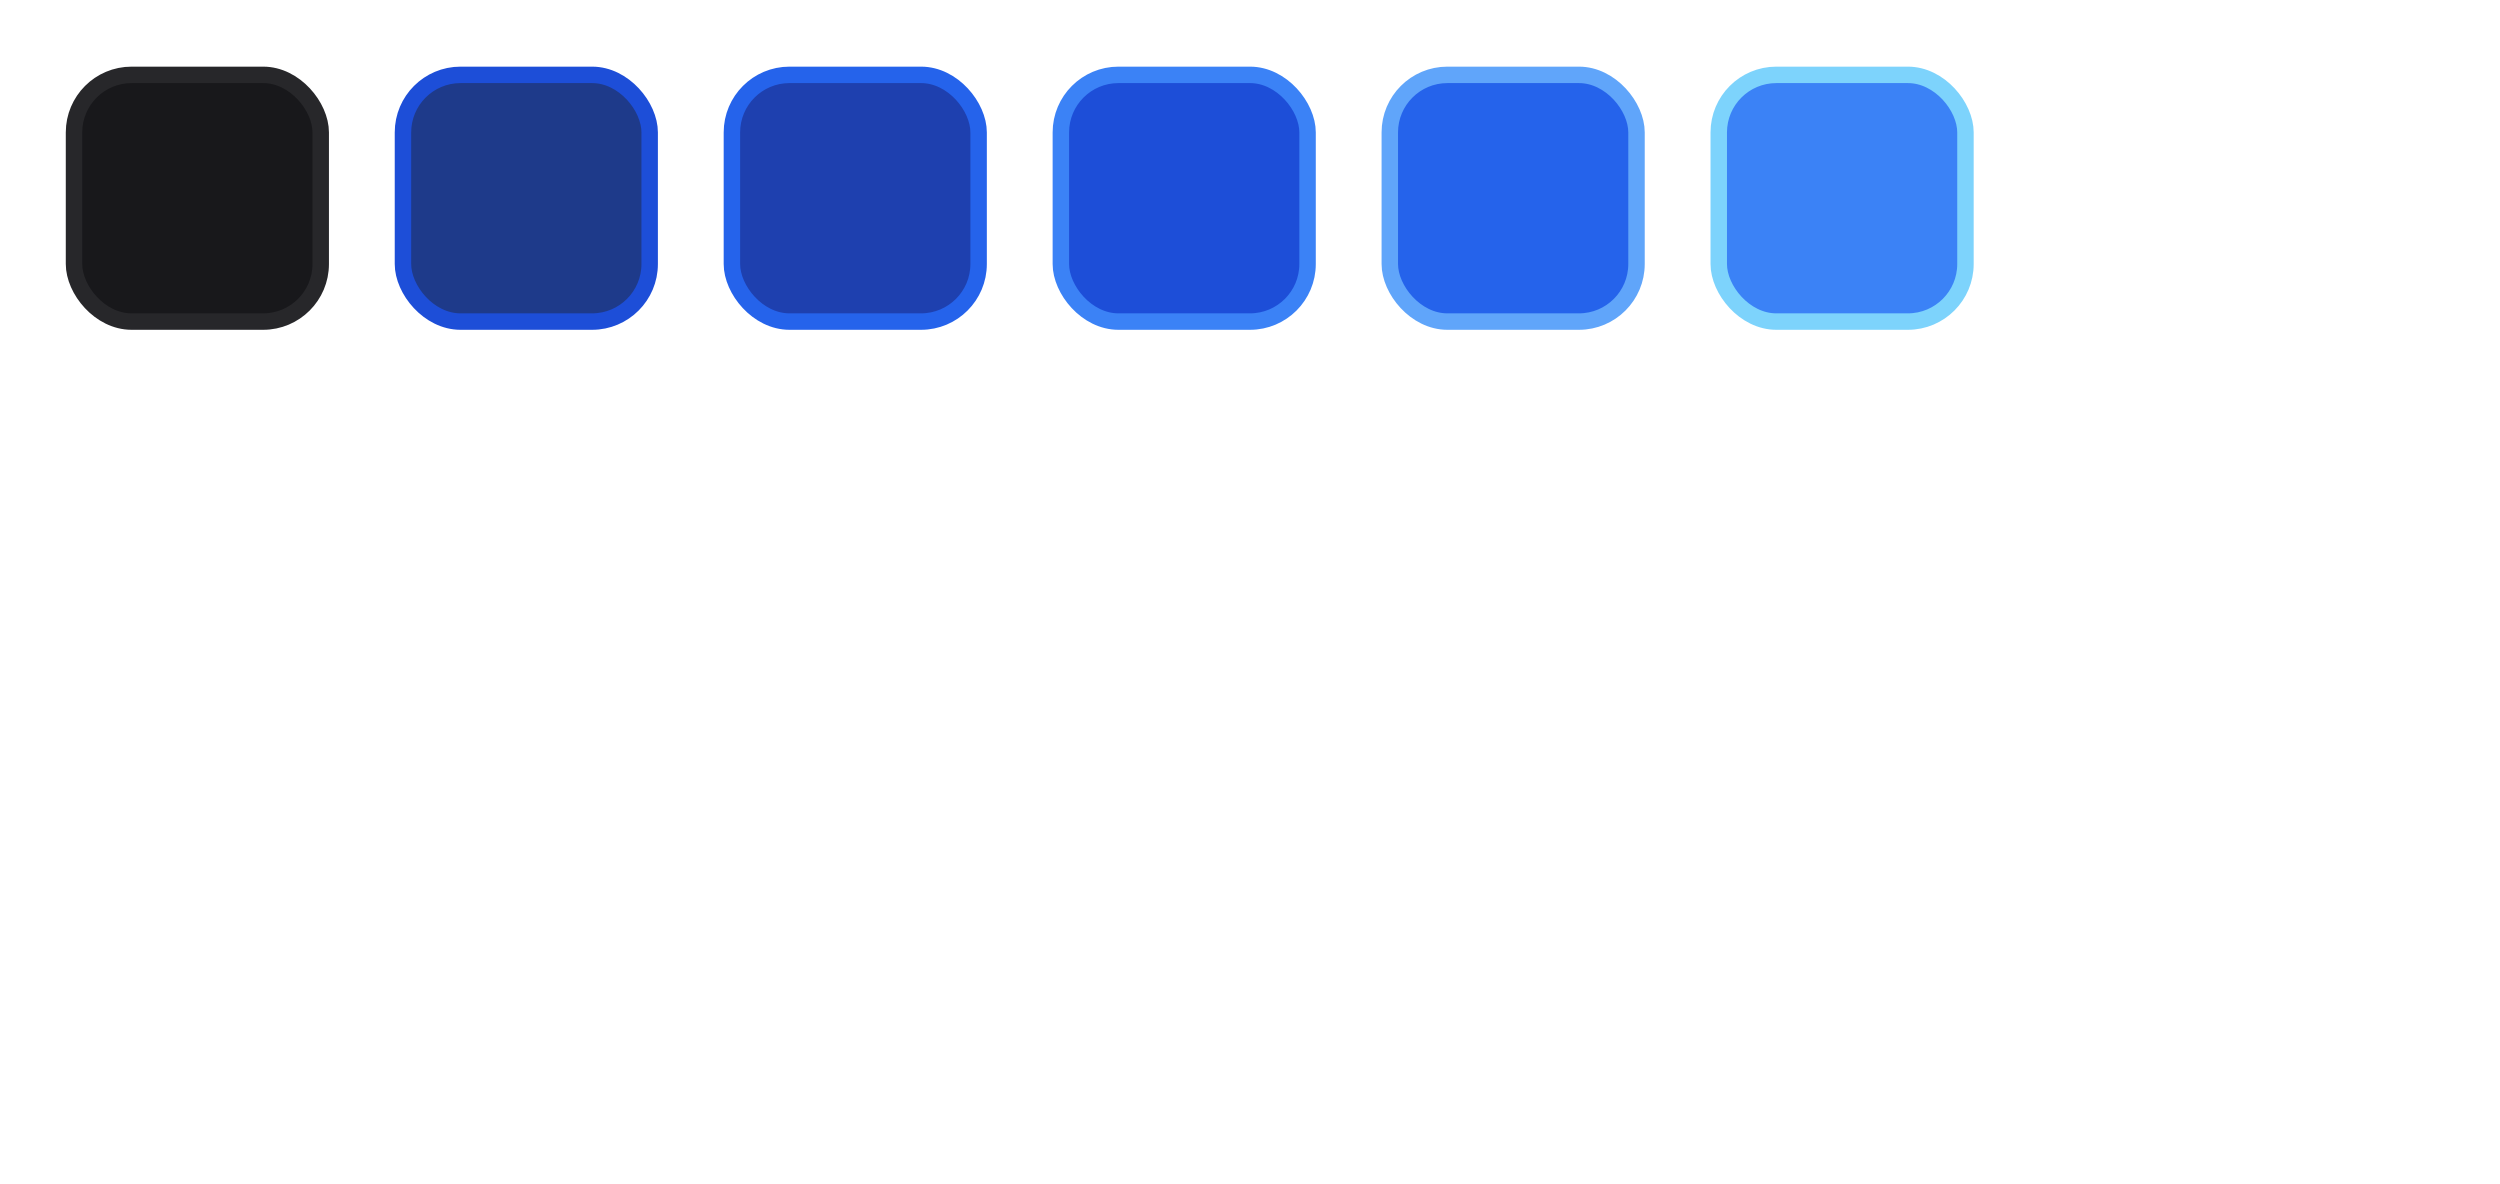 <svg width="152" height="72" viewBox="0 0 152 72" fill="none" xmlns="http://www.w3.org/2000/svg">
<path d="M14.977 56.121V71.052H6.642V36.143H14.704V49.678H14.994C15.585 48.064 16.551 46.803 17.892 45.893C19.244 44.984 20.898 44.53 22.852 44.53C24.693 44.53 26.296 44.939 27.659 45.757C29.023 46.564 30.079 47.706 30.829 49.183C31.591 50.66 31.966 52.388 31.954 54.365V71.052H23.619V56.001C23.631 54.547 23.267 53.41 22.528 52.592C21.79 51.774 20.75 51.365 19.409 51.365C18.534 51.365 17.761 51.558 17.091 51.944C16.432 52.319 15.915 52.859 15.54 53.564C15.176 54.268 14.989 55.121 14.977 56.121Z" fill="white"/>
<path d="M44.538 71.496C42.868 71.496 41.385 71.217 40.09 70.66C38.805 70.092 37.788 69.24 37.038 68.104C36.3 66.956 35.93 65.518 35.93 63.791C35.93 62.337 36.186 61.109 36.697 60.109C37.209 59.109 37.913 58.297 38.811 57.672C39.709 57.047 40.743 56.575 41.913 56.257C43.084 55.928 44.334 55.706 45.663 55.592C47.152 55.456 48.351 55.314 49.26 55.166C50.169 55.007 50.828 54.785 51.237 54.501C51.658 54.206 51.868 53.791 51.868 53.257V53.172C51.868 52.297 51.567 51.621 50.965 51.143C50.362 50.666 49.55 50.428 48.527 50.428C47.425 50.428 46.538 50.666 45.868 51.143C45.197 51.621 44.771 52.28 44.59 53.121L36.902 52.848C37.129 51.257 37.715 49.837 38.658 48.587C39.612 47.325 40.919 46.337 42.578 45.621C44.249 44.893 46.254 44.53 48.595 44.53C50.266 44.53 51.805 44.729 53.215 45.126C54.624 45.513 55.851 46.081 56.896 46.831C57.942 47.569 58.749 48.479 59.317 49.558C59.896 50.638 60.186 51.871 60.186 53.257V71.052H52.345V67.405H52.141C51.675 68.291 51.078 69.041 50.351 69.655C49.635 70.268 48.788 70.729 47.811 71.035C46.845 71.342 45.754 71.496 44.538 71.496ZM47.112 66.041C48.01 66.041 48.817 65.859 49.533 65.496C50.26 65.132 50.84 64.632 51.271 63.996C51.703 63.348 51.919 62.598 51.919 61.746V59.257C51.68 59.382 51.391 59.496 51.05 59.598C50.72 59.7 50.356 59.797 49.959 59.888C49.561 59.979 49.152 60.058 48.731 60.126C48.311 60.194 47.908 60.257 47.521 60.314C46.737 60.439 46.067 60.632 45.51 60.893C44.965 61.155 44.544 61.496 44.249 61.916C43.965 62.325 43.822 62.814 43.822 63.382C43.822 64.246 44.129 64.905 44.743 65.359C45.368 65.814 46.158 66.041 47.112 66.041Z" fill="white"/>
<path d="M65.283 71.052V36.143H73.618V49.354H73.788C74.129 48.558 74.612 47.791 75.237 47.053C75.874 46.314 76.68 45.712 77.658 45.246C78.646 44.768 79.828 44.53 81.203 44.53C83.021 44.53 84.72 45.007 86.3 45.962C87.891 46.916 89.175 48.388 90.152 50.376C91.129 52.365 91.618 54.899 91.618 57.979C91.618 60.944 91.146 63.428 90.203 65.427C89.271 67.427 88.01 68.927 86.419 69.927C84.84 70.927 83.084 71.427 81.152 71.427C79.834 71.427 78.692 71.212 77.726 70.78C76.76 70.348 75.947 69.78 75.288 69.075C74.641 68.371 74.141 67.615 73.788 66.808H73.533V71.052H65.283ZM73.447 57.962C73.447 59.371 73.635 60.598 74.01 61.643C74.396 62.689 74.947 63.501 75.663 64.081C76.391 64.649 77.26 64.933 78.271 64.933C79.294 64.933 80.163 64.649 80.879 64.081C81.595 63.501 82.135 62.689 82.499 61.643C82.874 60.598 83.061 59.371 83.061 57.962C83.061 56.553 82.874 55.331 82.499 54.297C82.135 53.263 81.595 52.462 80.879 51.893C80.175 51.325 79.305 51.041 78.271 51.041C77.249 51.041 76.379 51.319 75.663 51.876C74.947 52.433 74.396 53.229 74.01 54.263C73.635 55.297 73.447 56.53 73.447 57.962Z" fill="white"/>
<path d="M95.986 71.052V44.871H104.321V71.052H95.986ZM100.162 41.819C98.992 41.819 97.986 41.433 97.145 40.66C96.304 39.876 95.883 38.933 95.883 37.831C95.883 36.74 96.304 35.808 97.145 35.035C97.986 34.251 98.992 33.859 100.162 33.859C101.344 33.859 102.349 34.251 103.179 35.035C104.02 35.808 104.44 36.74 104.44 37.831C104.44 38.933 104.02 39.876 103.179 40.66C102.349 41.433 101.344 41.819 100.162 41.819Z" fill="white"/>
<path d="M124.405 44.871V51.007H107.888V44.871H124.405ZM111.348 38.598H119.683V62.819C119.683 63.331 119.763 63.746 119.922 64.064C120.092 64.371 120.337 64.592 120.655 64.729C120.973 64.854 121.354 64.916 121.797 64.916C122.115 64.916 122.45 64.888 122.803 64.831C123.166 64.763 123.439 64.706 123.621 64.66L124.882 70.677C124.484 70.791 123.922 70.933 123.195 71.104C122.479 71.274 121.621 71.382 120.621 71.427C118.666 71.518 116.99 71.291 115.592 70.746C114.206 70.189 113.143 69.325 112.405 68.155C111.678 66.984 111.325 65.513 111.348 63.74V38.598Z" fill="white"/>
<path d="M151.188 52.865L143.534 53.069C143.455 52.524 143.239 52.041 142.886 51.621C142.534 51.189 142.074 50.854 141.506 50.615C140.949 50.365 140.301 50.24 139.562 50.24C138.597 50.24 137.773 50.433 137.091 50.819C136.42 51.206 136.091 51.729 136.102 52.388C136.091 52.899 136.295 53.342 136.716 53.717C137.148 54.092 137.915 54.393 139.017 54.621L144.062 55.575C146.676 56.075 148.619 56.905 149.892 58.064C151.176 59.223 151.824 60.757 151.835 62.666C151.824 64.462 151.29 66.024 150.233 67.354C149.188 68.683 147.756 69.717 145.938 70.456C144.119 71.183 142.04 71.547 139.699 71.547C135.96 71.547 133.011 70.78 130.852 69.246C128.705 67.7 127.477 65.632 127.17 63.041L135.403 62.837C135.585 63.791 136.057 64.518 136.818 65.018C137.58 65.518 138.551 65.768 139.733 65.768C140.801 65.768 141.67 65.57 142.341 65.172C143.011 64.774 143.352 64.246 143.364 63.587C143.352 62.996 143.091 62.524 142.58 62.172C142.068 61.808 141.267 61.524 140.176 61.319L135.608 60.45C132.983 59.973 131.028 59.092 129.744 57.808C128.46 56.513 127.824 54.865 127.835 52.865C127.824 51.115 128.29 49.621 129.233 48.382C130.176 47.132 131.517 46.178 133.256 45.518C134.994 44.859 137.045 44.53 139.409 44.53C142.955 44.53 145.75 45.274 147.795 46.763C149.841 48.24 150.972 50.274 151.188 52.865Z" fill="white"/>
<g filter="url(#filter0_d_6_1630)">
<rect x="4.5" y="0.552" width="15" height="15" rx="3.5" fill="#18181B" stroke="#27272A"/>
<rect x="24.5" y="0.552" width="15" height="15" rx="3.5" fill="#1E3A8A" stroke="#1D4ED8"/>
<rect x="44.5" y="0.552" width="15" height="15" rx="3.5" fill="#1E40AF" stroke="#2563EB"/>
<rect x="64.5" y="0.552" width="15" height="15" rx="3.5" fill="#1D4ED8" stroke="#3B82F6"/>
<rect x="84.5" y="0.552" width="15" height="15" rx="3.5" fill="#2563EB" stroke="#60A5FA"/>
<rect x="104.5" y="0.552" width="15" height="15" rx="3.5" fill="#3B82F6" stroke="#7DD3FC"/>
</g>
<defs>
<filter id="filter0_d_6_1630" x="0" y="0.052" width="124" height="24" filterUnits="userSpaceOnUse" color-interpolation-filters="sRGB">
<feFlood flood-opacity="0" result="BackgroundImageFix"/>
<feColorMatrix in="SourceAlpha" type="matrix" values="0 0 0 0 0 0 0 0 0 0 0 0 0 0 0 0 0 0 127 0" result="hardAlpha"/>
<feOffset dy="4"/>
<feGaussianBlur stdDeviation="2"/>
<feComposite in2="hardAlpha" operator="out"/>
<feColorMatrix type="matrix" values="0 0 0 0 0 0 0 0 0 0 0 0 0 0 0 0 0 0 0.25 0"/>
<feBlend mode="normal" in2="BackgroundImageFix" result="effect1_dropShadow_6_1630"/>
<feBlend mode="normal" in="SourceGraphic" in2="effect1_dropShadow_6_1630" result="shape"/>
</filter>
</defs>
</svg>
